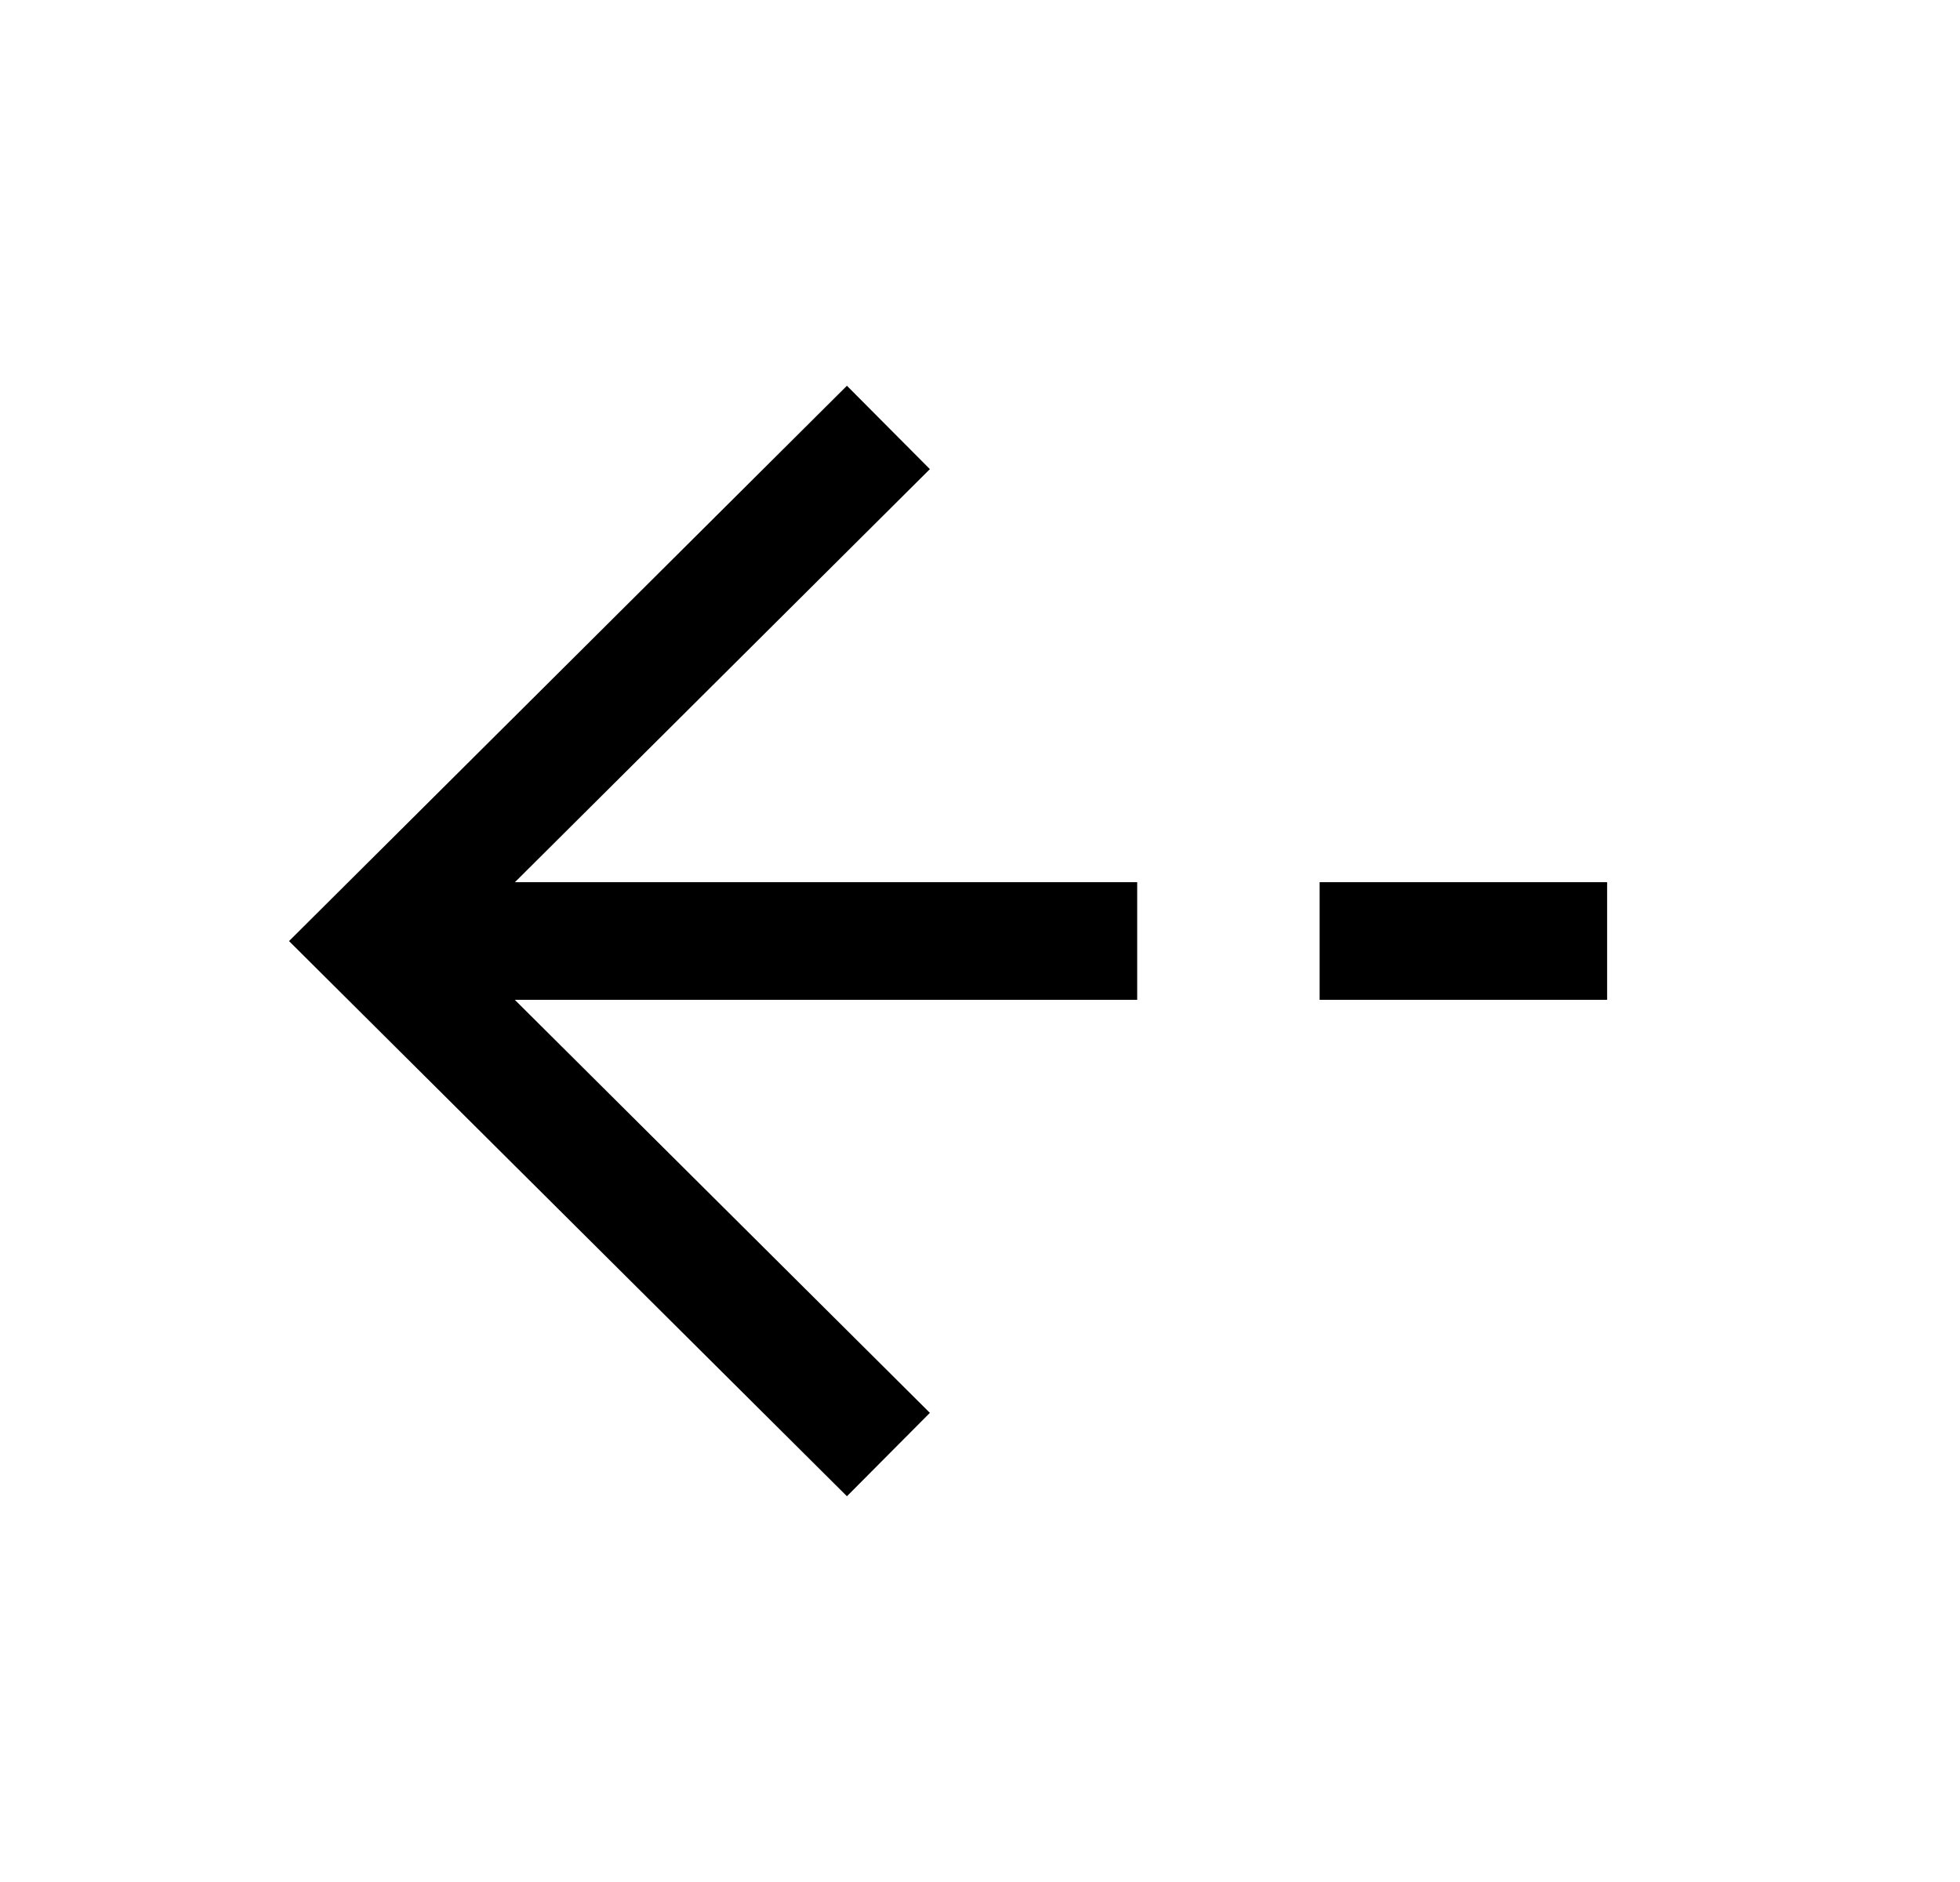 <svg width="25" height="24" viewBox="0 0 25 24" fill="none" xmlns="http://www.w3.org/2000/svg">
<path d="M17.582 12H19.749" stroke="currentColor" stroke-width="1.5" stroke-linecap="square"/>
<path d="M5.352 12H13.755" stroke="currentColor" stroke-width="1.5" stroke-linecap="square"/>
<path d="M10.8 5.98L4.75 12.001L10.8 18.02" stroke="currentColor" stroke-width="1.5" stroke-linecap="square"/>
</svg>
